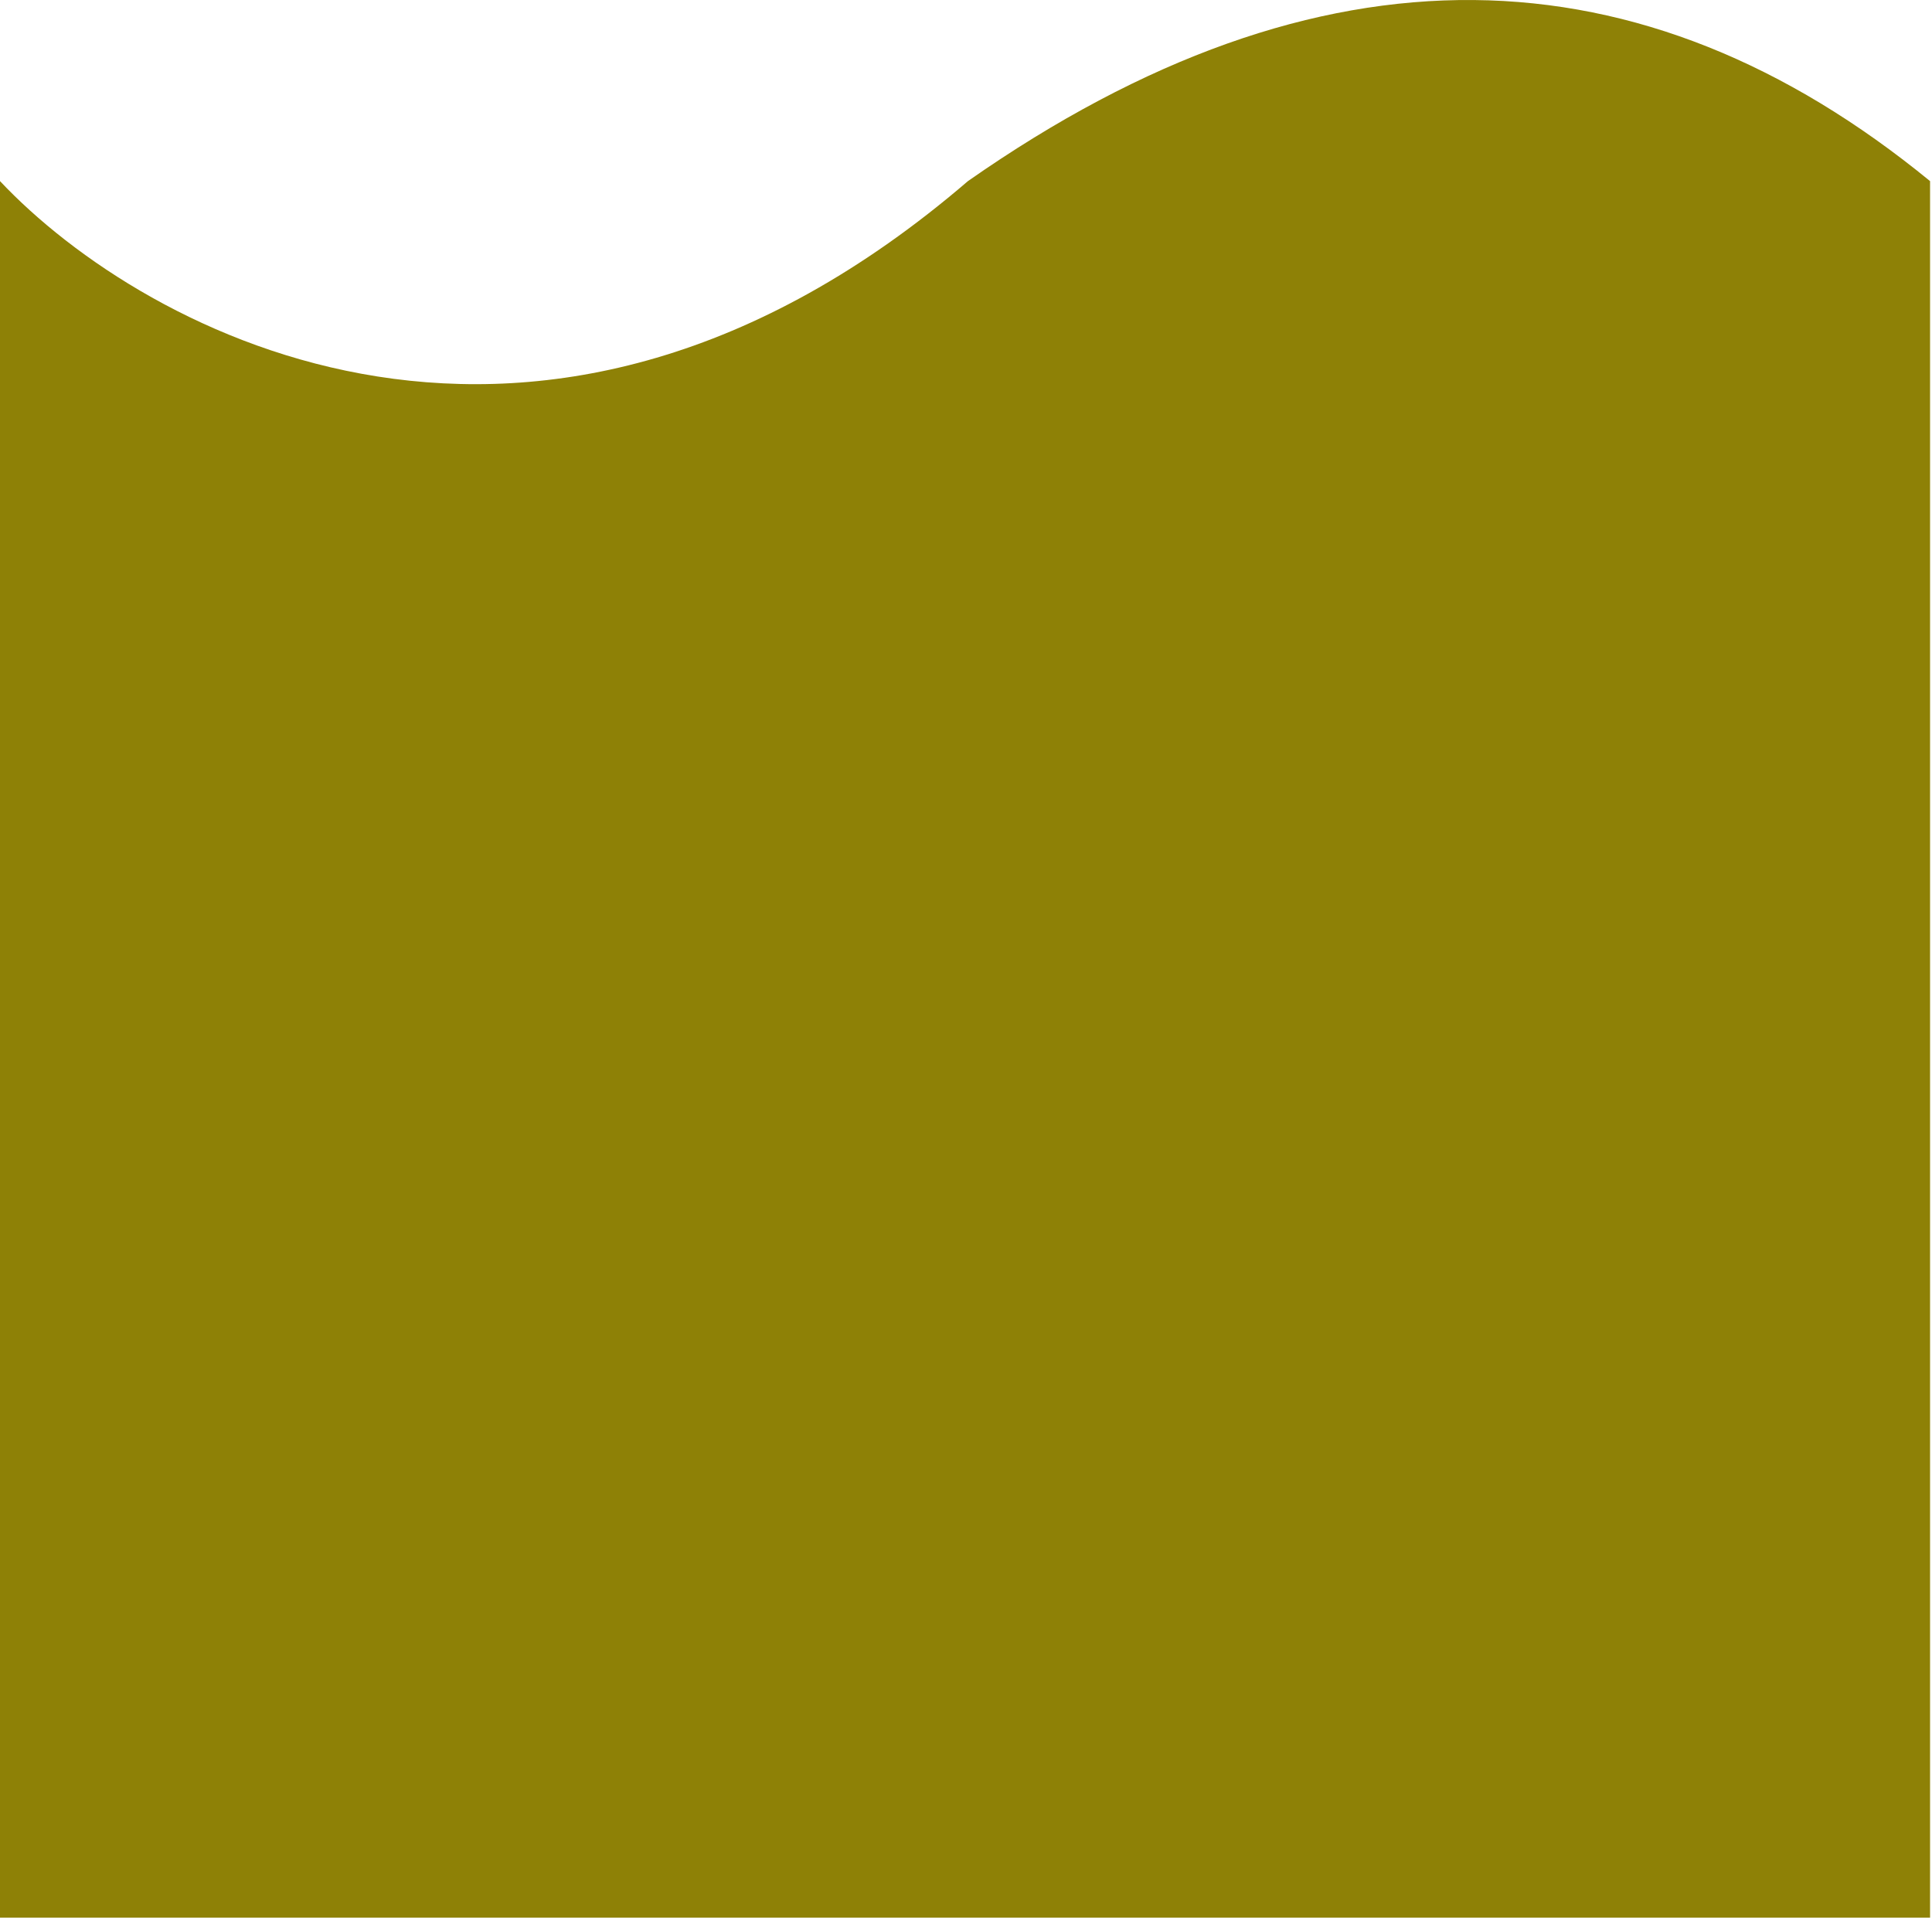 <svg width="500" height="497" viewBox="0 0 500 497" fill="none" xmlns="http://www.w3.org/2000/svg">
<path d="M250.5 46.882C139.7 142.082 37.333 86.548 0 46.882V496.382H499.5V46.882C425 -14.118 342 -17.118 250.5 46.882Z" fill="#8E8106"/>
</svg>
